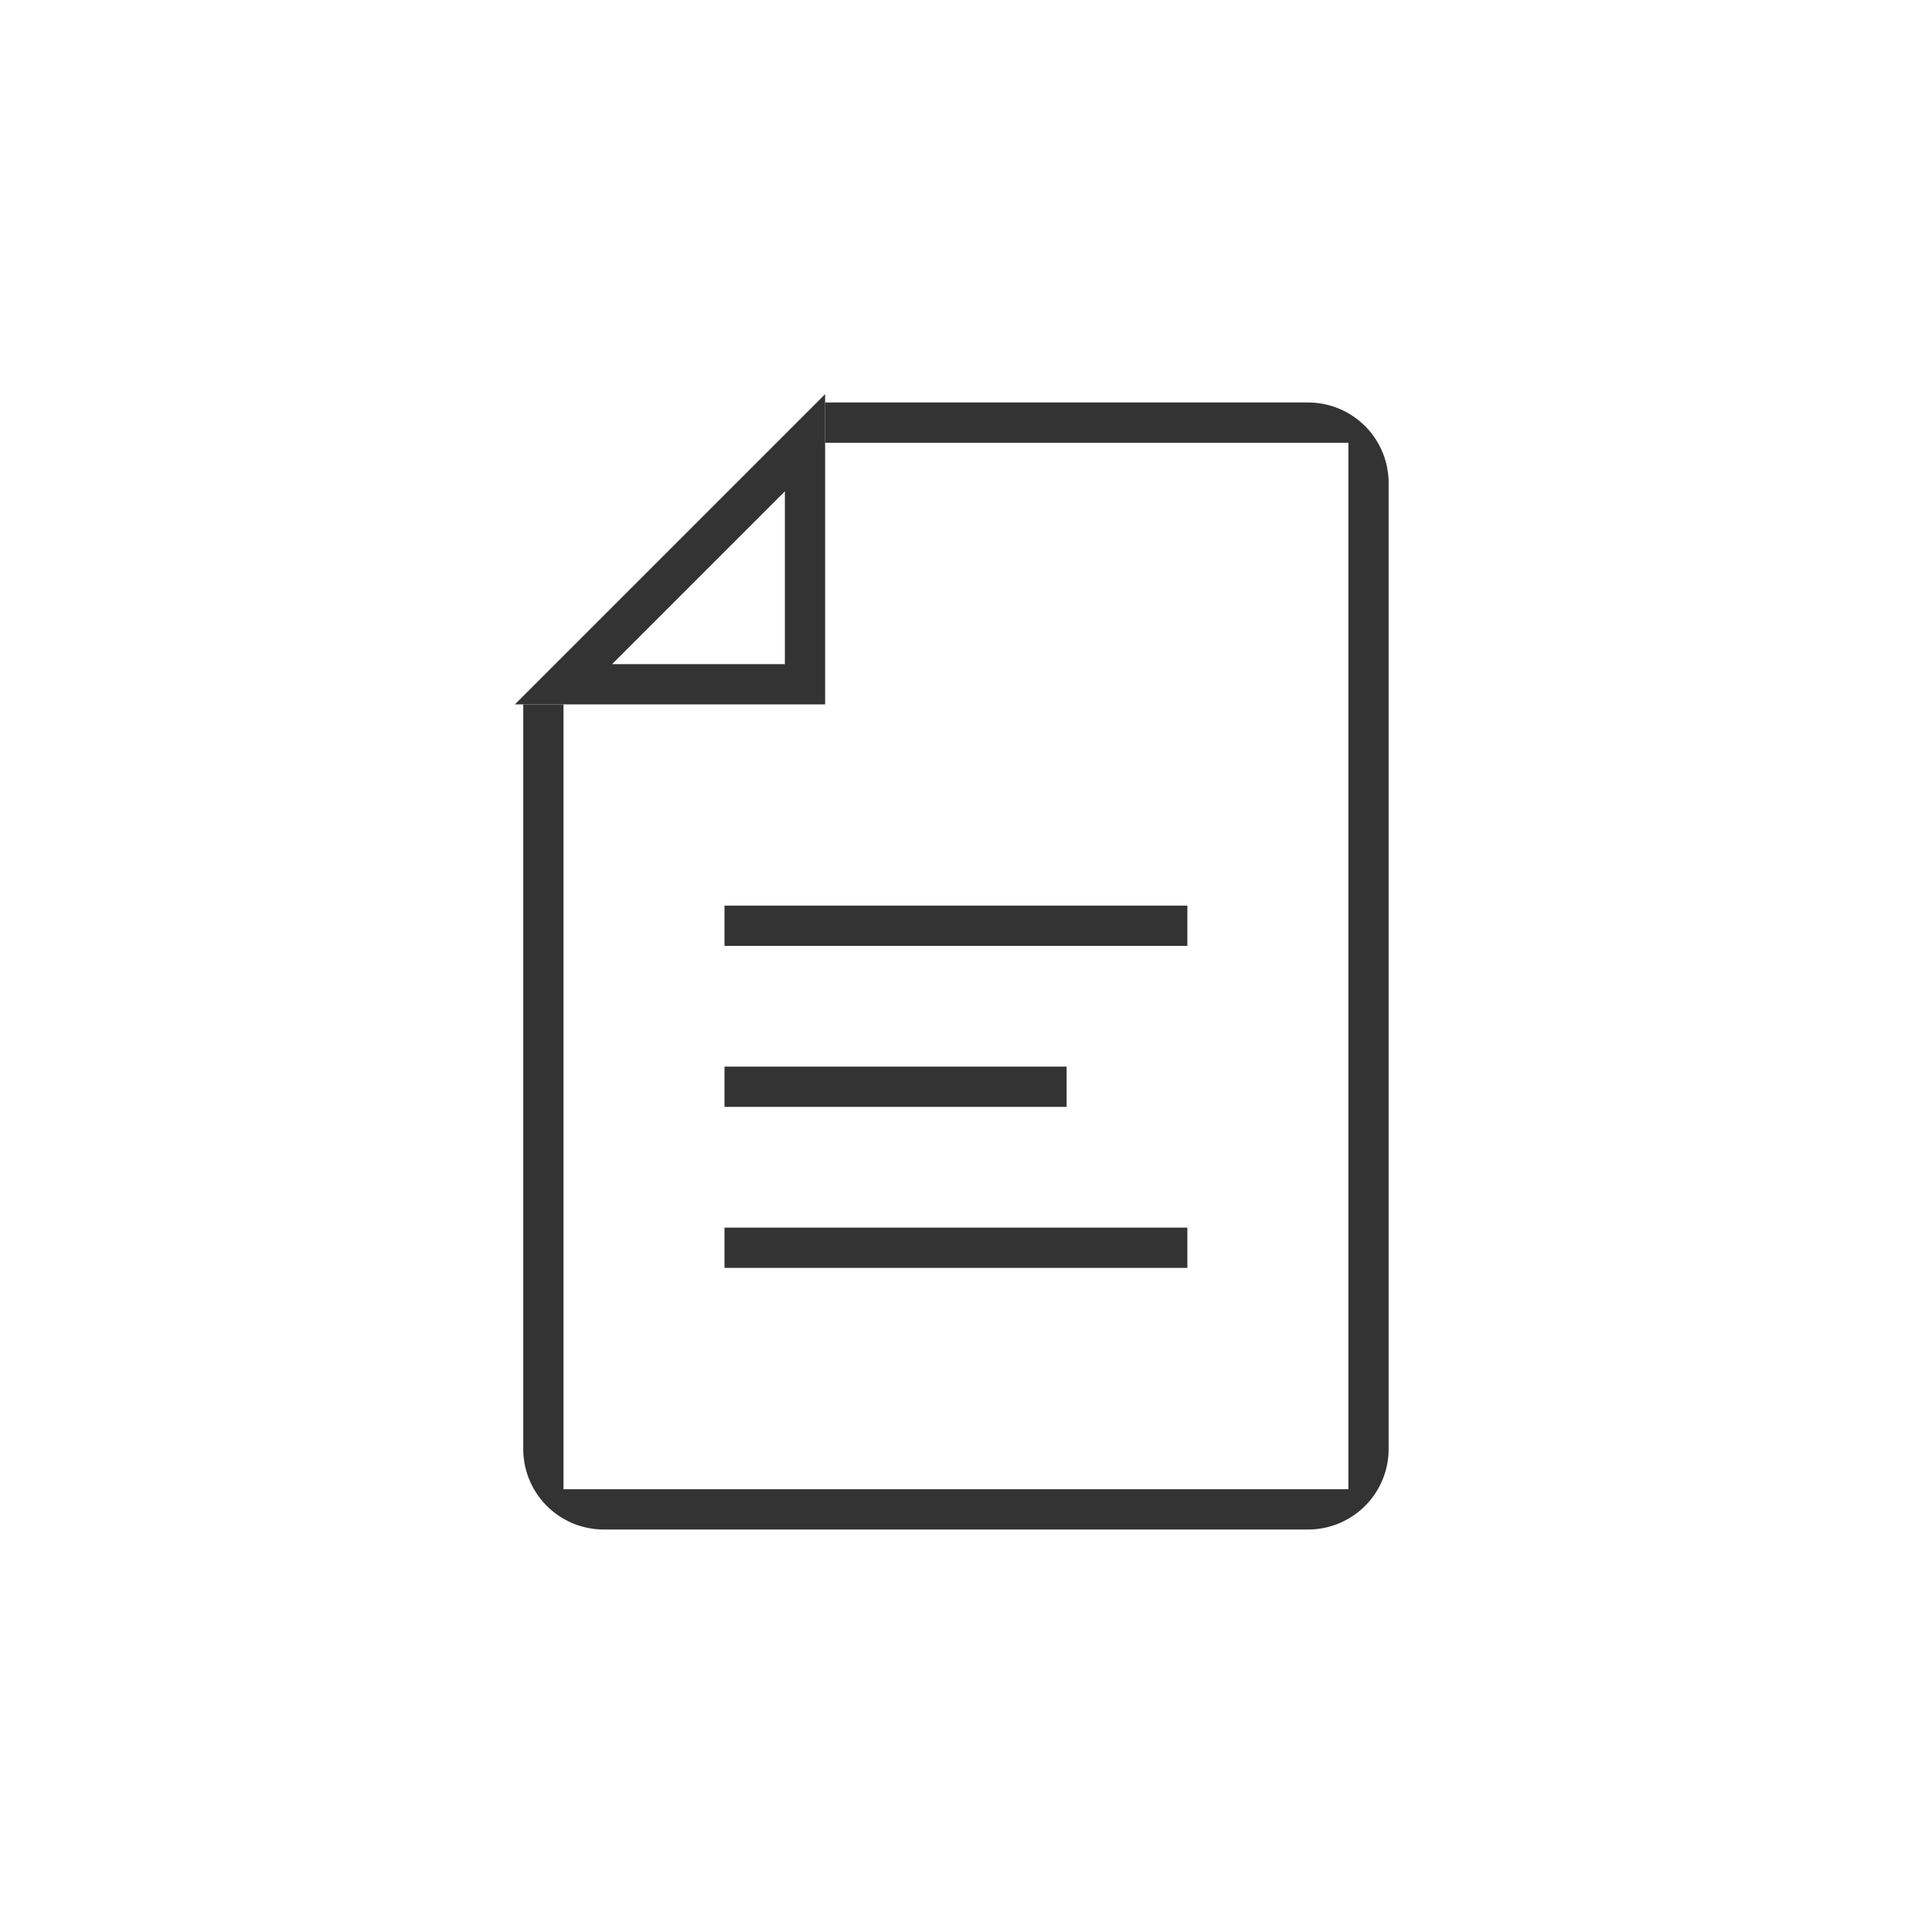 <svg xmlns="http://www.w3.org/2000/svg" viewBox="0 0 96 96"><defs><style>.a{fill:#f2f2f2;opacity:0;}.b{fill:#333;}.c,.d{fill:none;stroke-miterlimit:10;stroke-width:2px;}.c{stroke:#000;}.d{stroke:#333;}</style></defs><title>i-text-black</title><rect class="a" width="96" height="96"/><rect class="b" x="36" y="45" width="23" height="2"/><rect class="b" x="36" y="53" width="17" height="2"/><rect class="b" x="36" y="61" width="23" height="2"/><path class="c" d="M43.42,20"/><path class="b" d="M69,72a4,4,0,0,1-4,4H30a4,4,0,0,1-4-4V35h2V74H67V22H41V20H65a4,4,0,0,1,4,4Z"/><polygon class="d" points="28 34 40 22 40 34 28 34"/></svg>